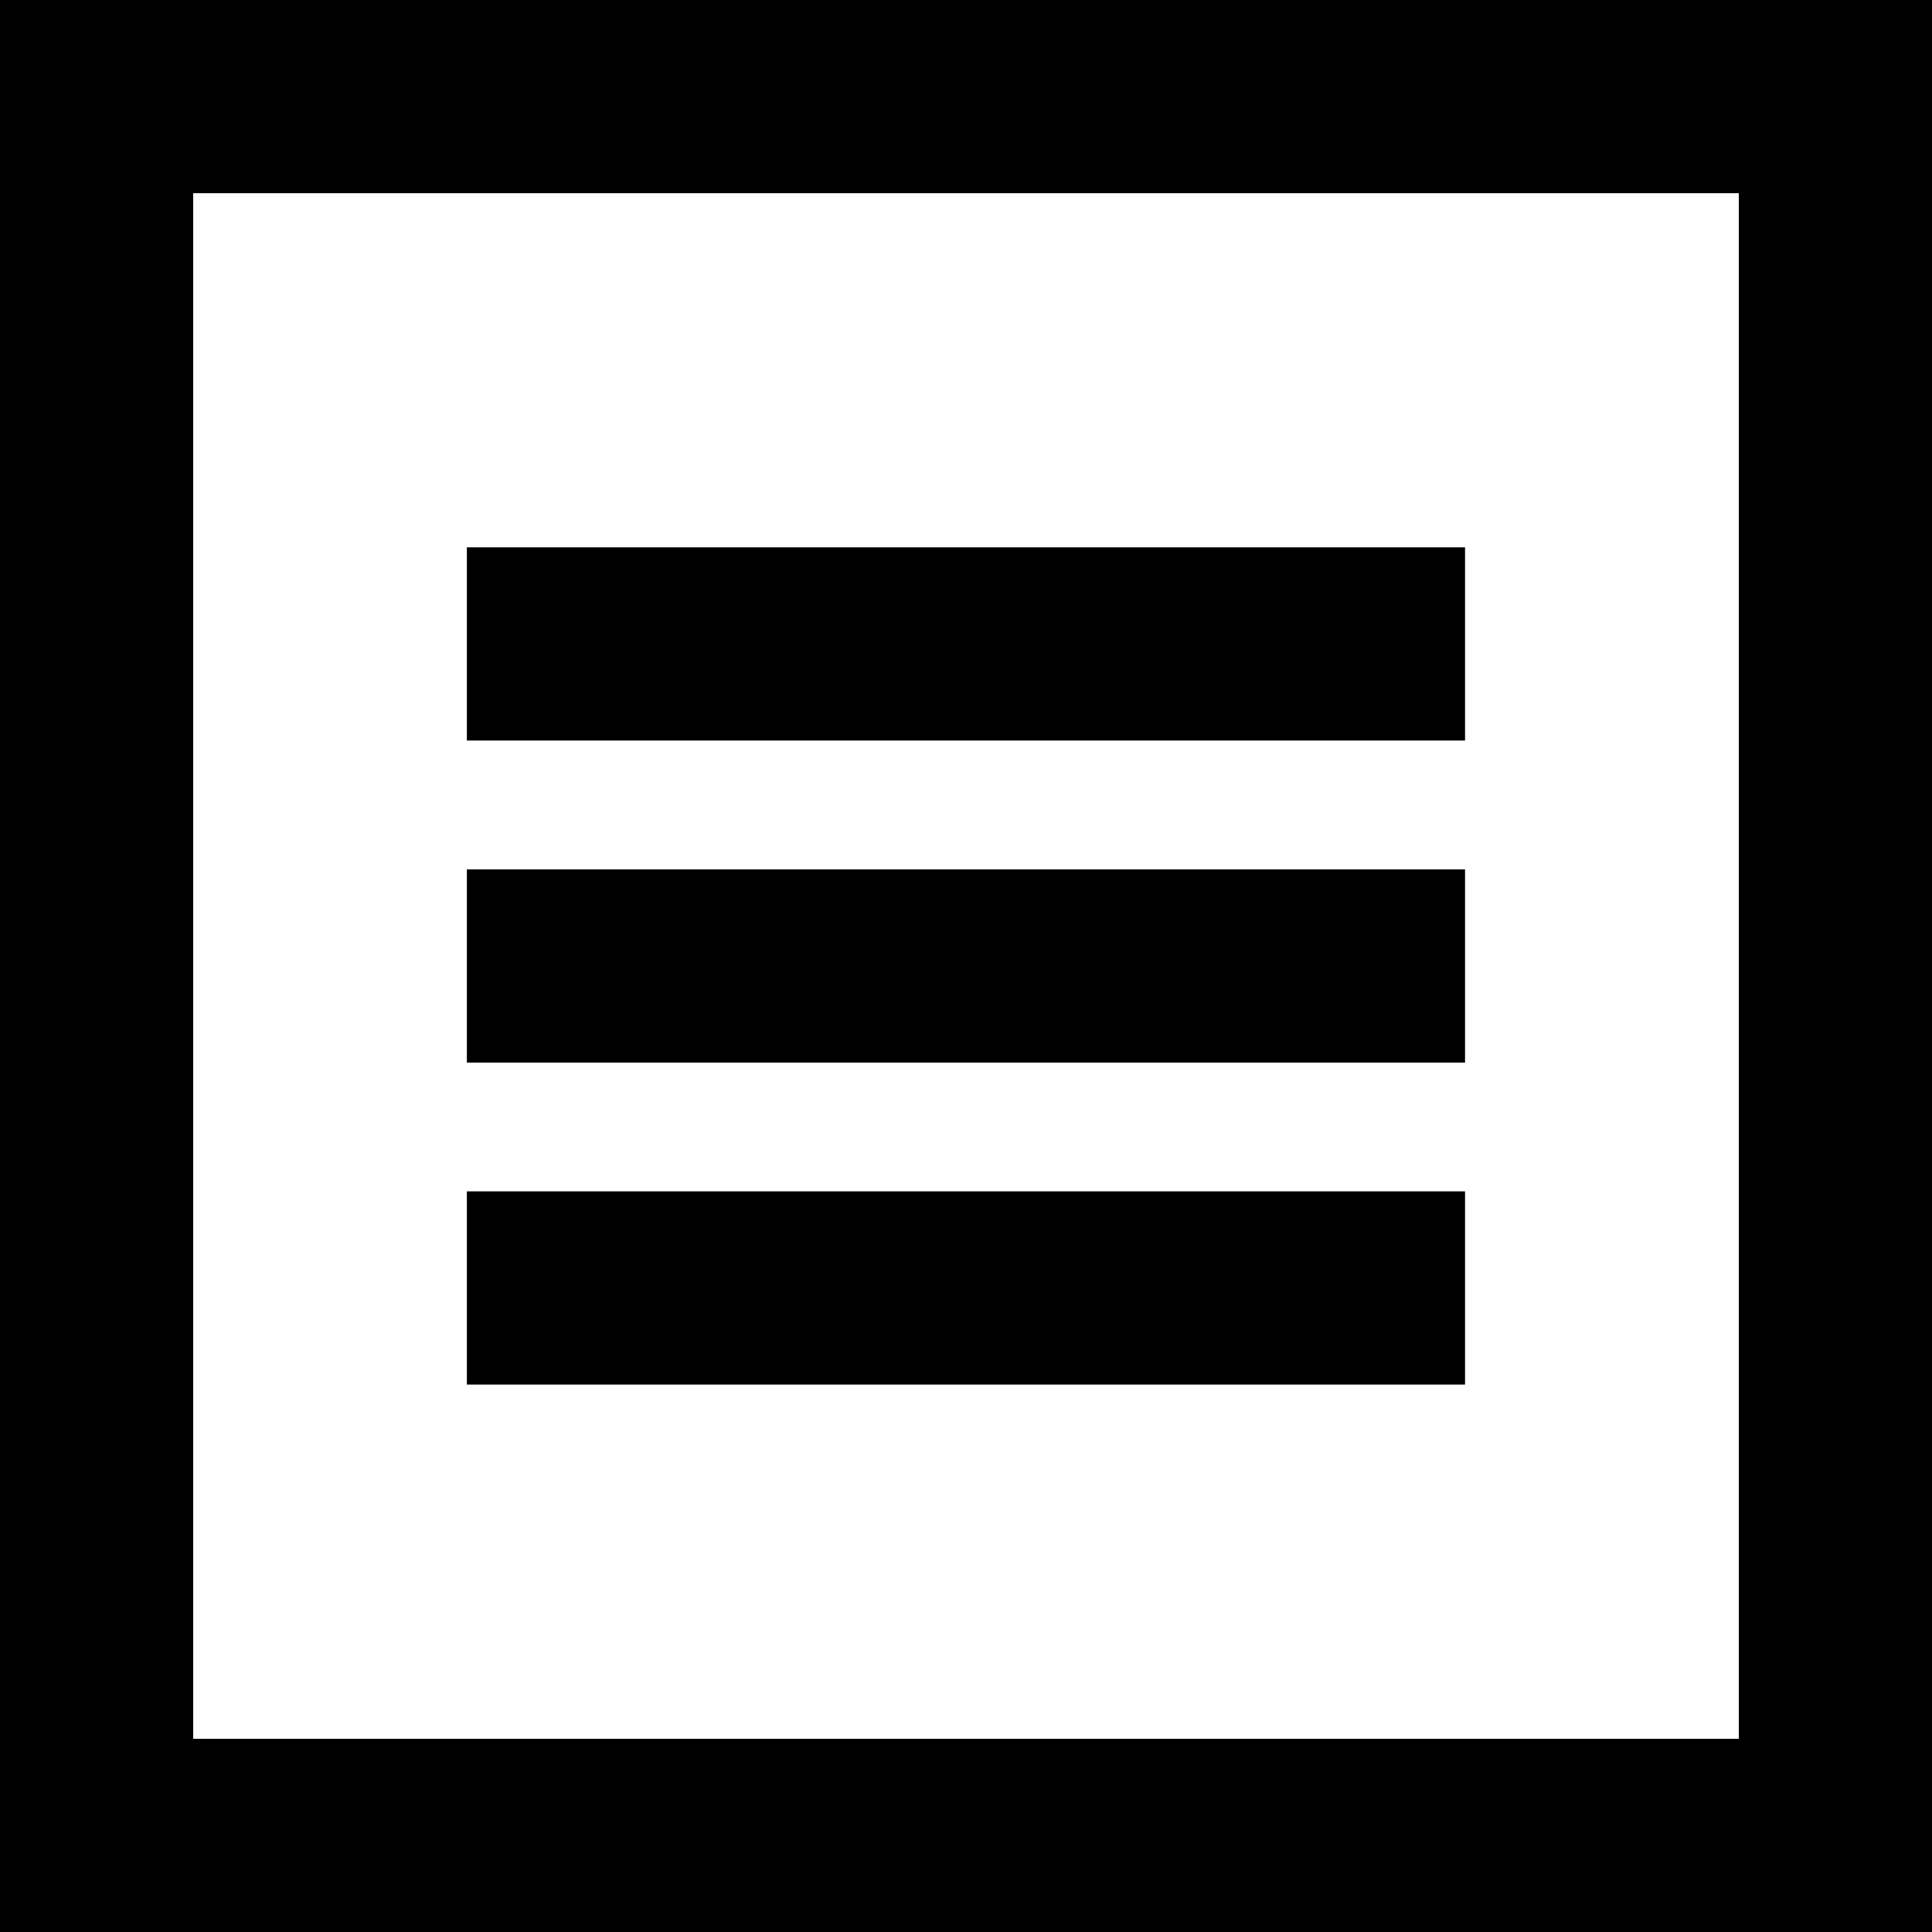 <?xml version="1.0" encoding="UTF-8"?>
<svg width="20px" height="20px" viewBox="0 0 20 20" version="1.1" xmlns="http://www.w3.org/2000/svg" xmlns:xlink="http://www.w3.org/1999/xlink">
    <!-- Generator: Sketch 50 (54983) - http://www.bohemiancoding.com/sketch -->
    <title>Group 3</title>
    <desc>Created with Sketch.</desc>
    <defs></defs>
    <g id="Page-1" stroke="none" stroke-width="1" fill="none" fill-rule="evenodd">
        <g id="icon-icon√" transform="translate(-120, -158)" stroke="#000000" stroke-width="2">
            <g id="page_icon" transform="translate(20, 30)">
                <g id="explore_btn_men" transform="translate(100, 120)">
                    <g id="Group-3" transform="translate(0, 8)">
                        <rect id="Rectangle-9" x="1" y="1" width="18" height="18"></rect>
                        <g id="Group-2" transform="translate(5.833, 5.833)" stroke-linecap="square">
                            <path d="M0,7.5 L8.333,7.5" id="Line"></path>
                            <path d="M0,4.167 L8.333,4.167" id="Line"></path>
                            <path d="M0,0.833 L8.333,0.833" id="Line"></path>
                        </g>
                    </g>
                </g>
            </g>
        </g>
    </g>
</svg>